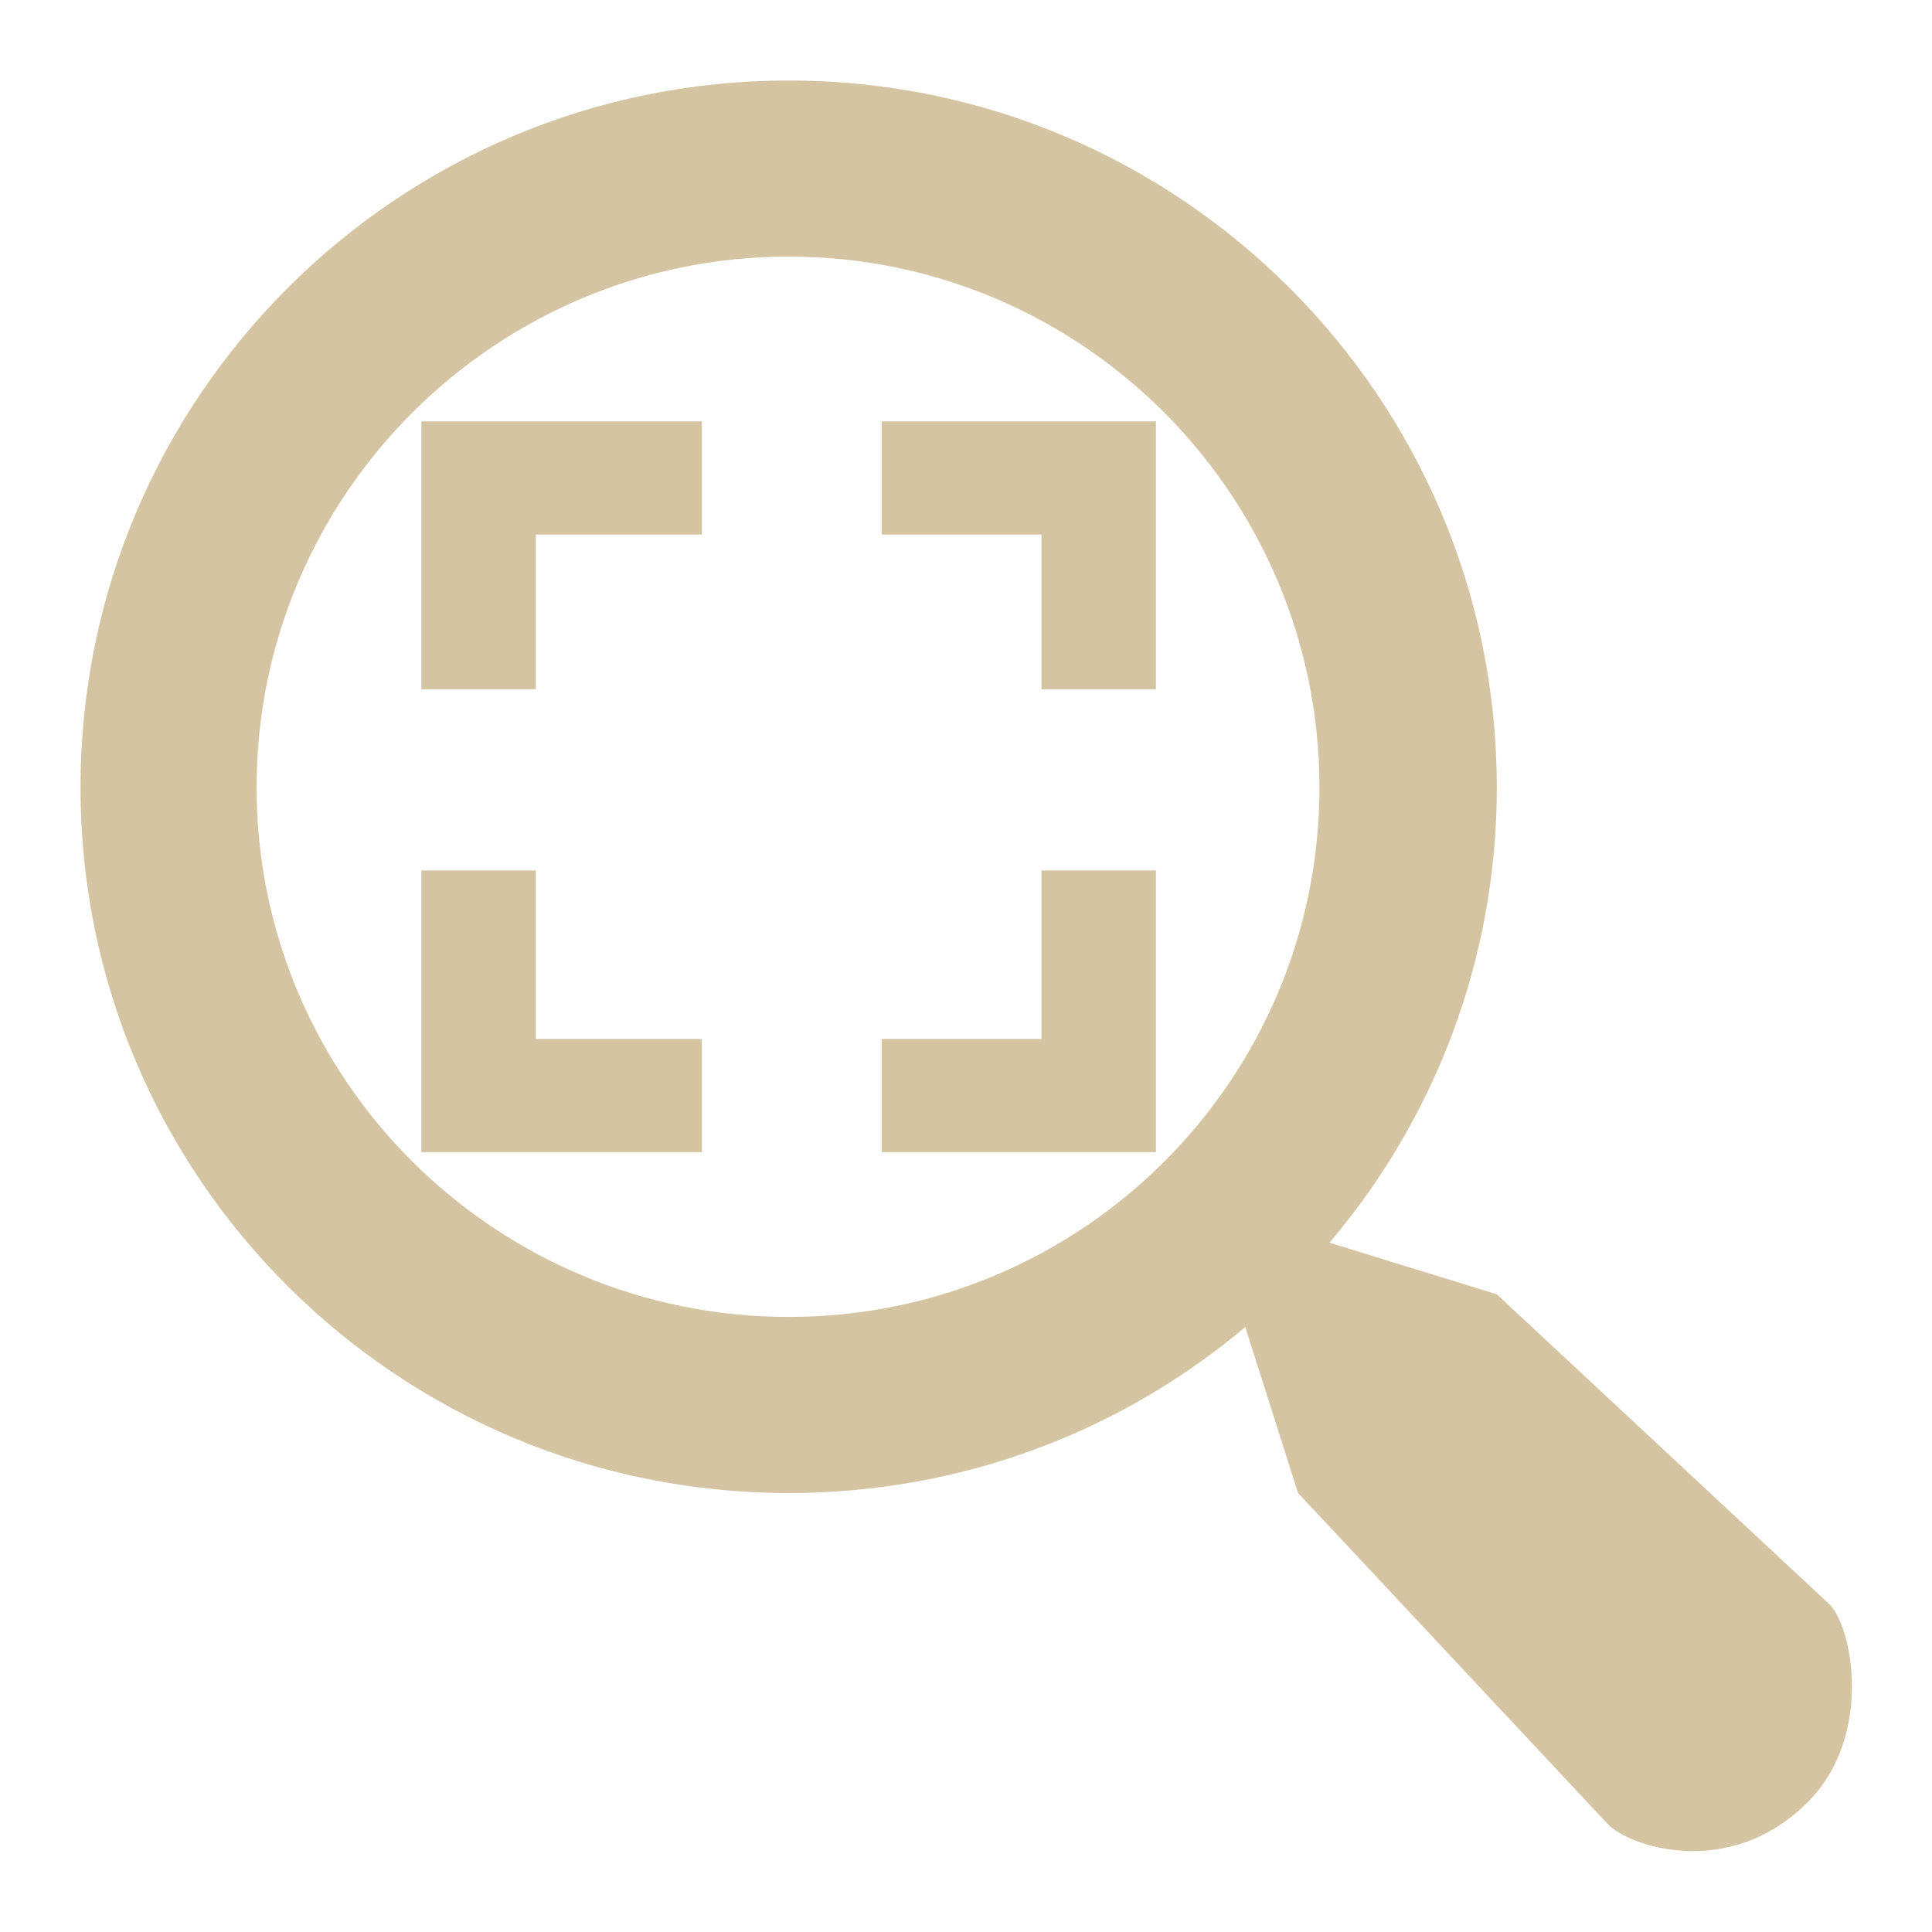 <svg xmlns="http://www.w3.org/2000/svg" xmlns:xlink="http://www.w3.org/1999/xlink" width="48" height="48">
  <defs id="acyl-settings">
    <linearGradient id="acyl-gradient" x1="0%" x2="0%" y1="0%" y2="100%">
      <stop offset="100%" style="stop-color:#D5C4A1;stop-opacity:1"/>
    </linearGradient>
    <g id="acyl-filter">
  </g>
    <g id="acyl-drawing">
      <path d="M 19.594 2 C 9.881 2 2 9.873 2 19.562 C 2 29.252 9.881 37.094 19.594 37.094 C 23.918 37.094 27.877 35.549 30.938 32.969 L 32.25 37.094 L 39.938 45.312 C 40.468 45.88 42.962 46.721 44.906 44.781 C 46.556 43.136 46.024 40.39 45.438 39.844 L 37.188 32.156 L 33.031 30.875 C 35.618 27.822 37.188 23.876 37.188 19.562 C 37.188 9.873 29.307 2 19.594 2 z M 19.594 6.375 C 26.879 6.375 32.781 12.295 32.781 19.562 C 32.781 26.83 26.879 32.719 19.594 32.719 C 12.309 32.719 6.375 26.83 6.375 19.562 C 6.375 12.295 12.309 6.375 19.594 6.375 z M 10.469 10.469 L 10.469 11.875 L 10.469 17.125 L 13.312 17.125 L 13.312 13.281 L 17.438 13.281 L 17.438 10.469 L 11.906 10.469 L 10.469 10.469 z M 21.906 10.469 L 21.906 13.281 L 25.875 13.281 L 25.875 17.125 L 28.719 17.125 L 28.719 11.875 L 28.719 10.469 L 27.281 10.469 L 21.906 10.469 z M 10.469 21.625 L 10.469 27.219 L 10.469 28.625 L 11.906 28.625 L 17.438 28.625 L 17.438 25.812 L 13.312 25.812 L 13.312 21.625 L 10.469 21.625 z M 25.875 21.625 L 25.875 25.812 L 21.906 25.812 L 21.906 28.625 L 27.281 28.625 L 28.719 28.625 L 28.719 27.219 L 28.719 21.625 L 25.875 21.625 z " id="path-main"/>
    </g>
  </defs>
  <g id="acyl-visual">
    <use id="visible1" style="fill:url(#acyl-gradient)" xlink:href="#acyl-drawing"/>
  </g>
</svg>
